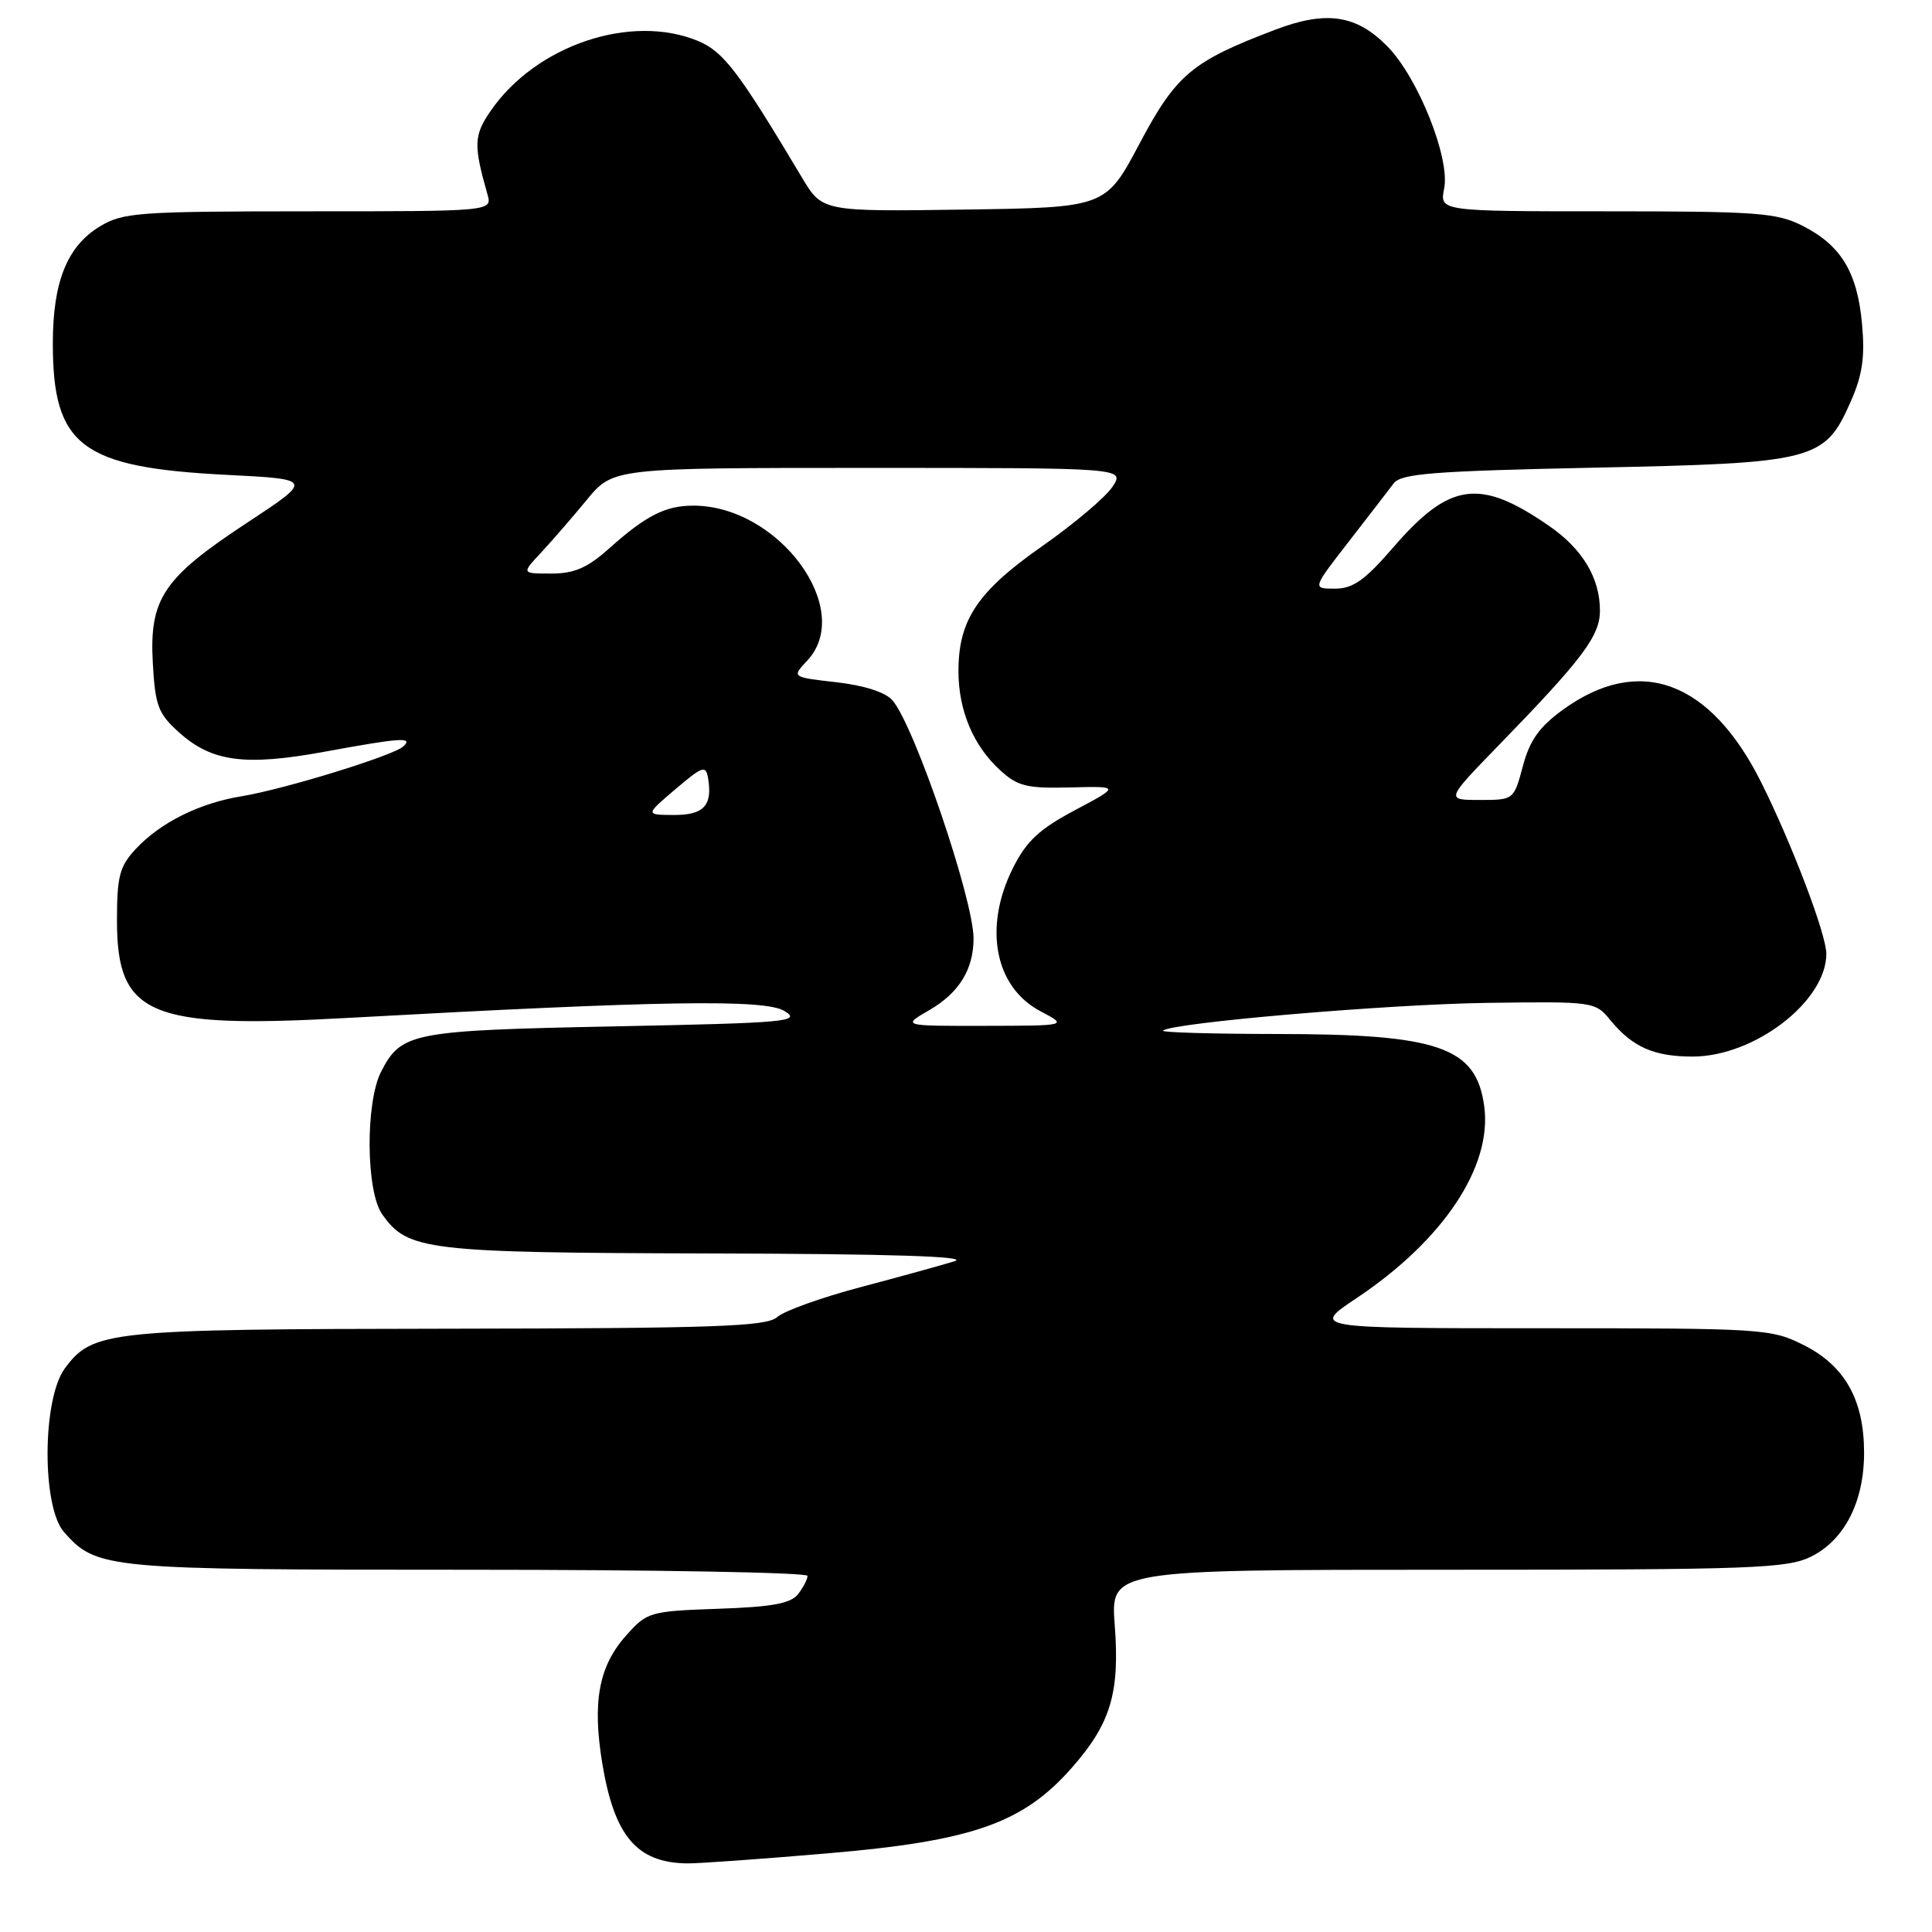<?xml version="1.0" encoding="UTF-8" standalone="no"?>
<!DOCTYPE svg PUBLIC "-//W3C//DTD SVG 1.1//EN" "http://www.w3.org/Graphics/SVG/1.1/DTD/svg11.dtd" >
<svg xmlns="http://www.w3.org/2000/svg" xmlns:xlink="http://www.w3.org/1999/xlink" version="1.1" viewBox="0 0 256 256">
 <g >
 <path fill="currentColor"
d=" M 109.64 245.58 C 128.83 243.95 135.54 241.60 142.01 234.25 C 147.17 228.39 148.39 224.35 147.71 215.34 C 147.15 208.00 147.15 208.00 191.83 208.00 C 232.35 208.00 236.82 207.83 240.00 206.25 C 244.42 204.04 247.00 198.98 247.00 192.50 C 247.00 185.51 244.47 180.99 239.04 178.25 C 234.70 176.06 233.71 176.00 204.17 176.00 C 173.77 176.00 173.77 176.00 179.78 171.99 C 191.25 164.33 197.74 154.58 196.67 146.61 C 195.62 138.73 190.68 137.01 169.08 137.01 C 160.60 137.00 153.86 136.80 154.10 136.57 C 155.14 135.53 183.73 133.08 196.92 132.89 C 211.24 132.69 211.36 132.71 213.42 135.22 C 216.33 138.75 219.17 140.00 224.28 140.00 C 232.47 140.00 242.00 132.68 242.00 126.38 C 242.00 123.82 237.44 111.82 233.38 103.69 C 226.63 90.17 217.22 86.71 207.11 94.03 C 203.97 96.31 202.70 98.09 201.79 101.51 C 200.59 105.99 200.58 106.00 196.07 106.00 C 191.55 106.00 191.55 106.00 198.59 98.75 C 209.71 87.31 212.00 84.26 212.00 80.92 C 212.00 76.60 209.71 72.77 205.31 69.72 C 196.08 63.32 192.09 63.87 184.58 72.57 C 180.84 76.90 179.27 78.00 176.88 78.00 C 173.88 78.00 173.88 78.00 178.69 71.80 C 181.34 68.39 184.03 64.90 184.67 64.05 C 185.65 62.75 189.89 62.42 211.17 61.97 C 240.50 61.37 241.77 61.04 245.21 53.26 C 246.78 49.71 247.13 47.34 246.73 42.95 C 246.11 36.09 243.97 32.53 238.89 29.94 C 235.46 28.19 232.89 28.00 212.91 28.00 C 190.75 28.00 190.75 28.00 191.36 24.97 C 192.16 20.96 187.91 10.31 183.86 6.17 C 179.75 1.96 175.75 1.36 168.97 3.94 C 157.93 8.13 155.86 9.86 151.00 19.02 C 146.50 27.50 146.50 27.50 127.73 27.77 C 108.95 28.04 108.95 28.04 106.23 23.47 C 97.89 9.50 95.88 6.85 92.52 5.44 C 83.63 1.73 70.97 6.00 64.99 14.73 C 62.78 17.95 62.73 19.22 64.59 25.75 C 65.23 28.00 65.23 28.00 40.87 28.00 C 18.19 28.01 16.27 28.15 13.19 30.03 C 8.89 32.65 7.00 37.37 7.00 45.50 C 7.00 59.09 10.76 61.94 30.00 62.92 C 41.50 63.50 41.50 63.50 32.72 69.28 C 21.62 76.58 19.77 79.34 20.25 87.88 C 20.57 93.56 20.96 94.57 23.76 97.08 C 28.09 100.95 32.48 101.53 42.94 99.62 C 53.18 97.74 54.78 97.64 53.45 98.90 C 52.18 100.11 37.64 104.59 32.00 105.51 C 26.42 106.42 21.27 108.98 18.00 112.48 C 15.84 114.80 15.50 116.09 15.50 122.00 C 15.50 134.52 19.75 136.33 45.86 134.89 C 87.70 132.58 101.37 132.37 103.96 133.97 C 106.22 135.37 104.36 135.54 81.46 136.00 C 54.55 136.54 53.19 136.80 50.51 141.98 C 48.41 146.04 48.48 157.82 50.63 160.88 C 54.01 165.71 56.40 165.99 94.22 166.09 C 117.78 166.14 128.50 166.48 126.50 167.11 C 124.85 167.63 119.25 169.17 114.05 170.55 C 108.86 171.92 103.87 173.71 102.98 174.52 C 101.59 175.77 94.94 176.01 59.42 176.06 C 14.20 176.12 12.31 176.31 8.59 181.32 C 5.59 185.38 5.52 199.70 8.50 203.03 C 12.84 207.90 13.92 208.00 61.97 208.00 C 86.74 208.00 107.00 208.36 107.00 208.81 C 107.00 209.25 106.44 210.34 105.75 211.23 C 104.79 212.47 102.30 212.93 95.17 213.17 C 86.10 213.49 85.75 213.59 82.97 216.71 C 79.34 220.77 78.46 225.51 79.81 233.69 C 81.41 243.30 84.37 246.80 91.00 246.91 C 92.38 246.94 100.76 246.34 109.64 245.58 Z  M 123.15 133.84 C 127.08 131.56 129.00 128.44 129.00 124.36 C 129.00 119.18 121.15 96.12 118.25 92.79 C 117.32 91.72 114.50 90.82 110.83 90.40 C 104.90 89.73 104.90 89.73 106.95 87.55 C 113.31 80.78 103.20 67.00 91.87 67.00 C 88.17 67.00 85.60 68.31 80.75 72.64 C 77.83 75.25 76.11 76.00 73.04 76.00 C 69.10 76.00 69.10 76.00 71.67 73.25 C 73.08 71.74 75.81 68.59 77.74 66.25 C 81.24 62.00 81.24 62.00 115.14 62.00 C 149.05 62.00 149.05 62.00 147.41 64.50 C 146.51 65.87 142.30 69.43 138.04 72.41 C 129.52 78.38 127.00 82.15 127.00 88.93 C 127.00 94.11 128.95 98.77 132.46 102.00 C 134.84 104.19 136.00 104.48 141.80 104.34 C 148.42 104.17 148.42 104.17 142.46 107.34 C 137.74 109.84 136.03 111.43 134.25 114.96 C 130.28 122.84 131.78 130.78 137.86 133.99 C 141.50 135.91 141.50 135.91 130.50 135.93 C 119.50 135.95 119.50 135.95 123.15 133.84 Z  M 89.50 104.57 C 93.14 101.48 93.53 101.35 93.83 103.16 C 94.42 106.75 93.25 108.00 89.28 107.99 C 85.50 107.97 85.50 107.97 89.50 104.57 Z "/>
</g>
</svg>